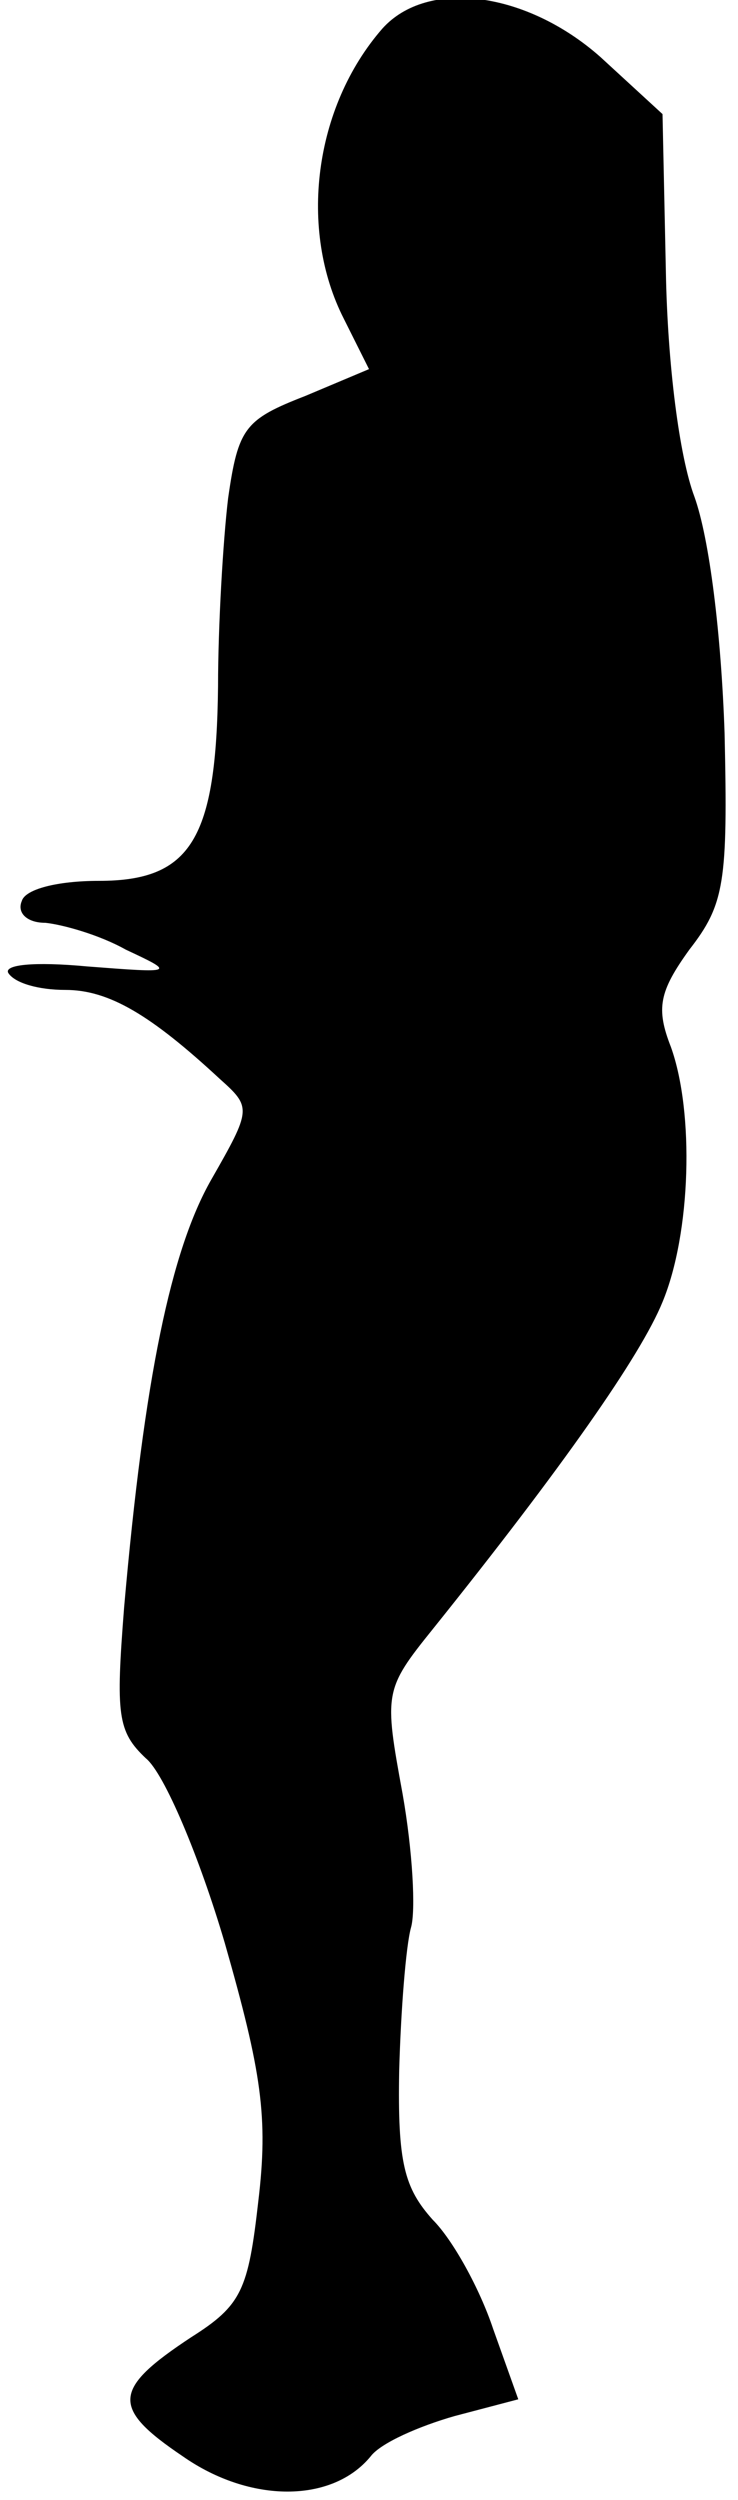 <?xml version="1.0" standalone="no"?>
<!DOCTYPE svg PUBLIC "-//W3C//DTD SVG 20010904//EN"
 "http://www.w3.org/TR/2001/REC-SVG-20010904/DTD/svg10.dtd">
<svg version="1.0" xmlns="http://www.w3.org/2000/svg"
 width="44pt" height="149pt" viewBox="0 0 44 149"
 preserveAspectRatio="xMidYMid meet">
<g transform="translate(0,149) scale(0.1,-0.1)"
fill="#000000" stroke="none">
<path fill="#000000" stroke="none" d="M228 1473 c-41 -47 -50 -120 -23 -173
l15 -30 -38 -16 c-36 -14 -40 -19 -46 -61 -3 -25 -6 -76 -6 -112 -1 -91 -16
-116 -71 -116 -25 0 -44 -5 -46 -12 -3 -7 3 -13 14 -13 10 -1 32 -7 48 -16 30
-14 29 -14 -23 -10 -32 3 -50 1 -47 -4 4 -6 18 -10 34 -10 26 0 51 -15 92 -53
19 -17 19 -18 -5 -60 -24 -42 -40 -118 -52 -255 -5 -64 -4 -74 13 -90 11 -9
32 -59 47 -110 22 -77 26 -104 20 -154 -6 -53 -10 -62 -40 -81 -47 -31 -48
-42 -5 -71 40 -28 89 -28 112 0 6 8 29 18 50 24 l38 10 -15 42 c-8 24 -24 53
-36 65 -17 19 -21 34 -20 89 1 36 4 74 7 85 3 10 1 46 -5 80 -11 60 -11 62 18
98 77 96 124 163 137 195 17 41 19 113 5 152 -9 23 -7 33 11 58 21 27 23 40
21 129 -2 59 -9 116 -18 141 -9 24 -16 79 -17 134 l-2 94 -37 34 c-44 39 -103
47 -130 17z"/>
</g>
</svg>

